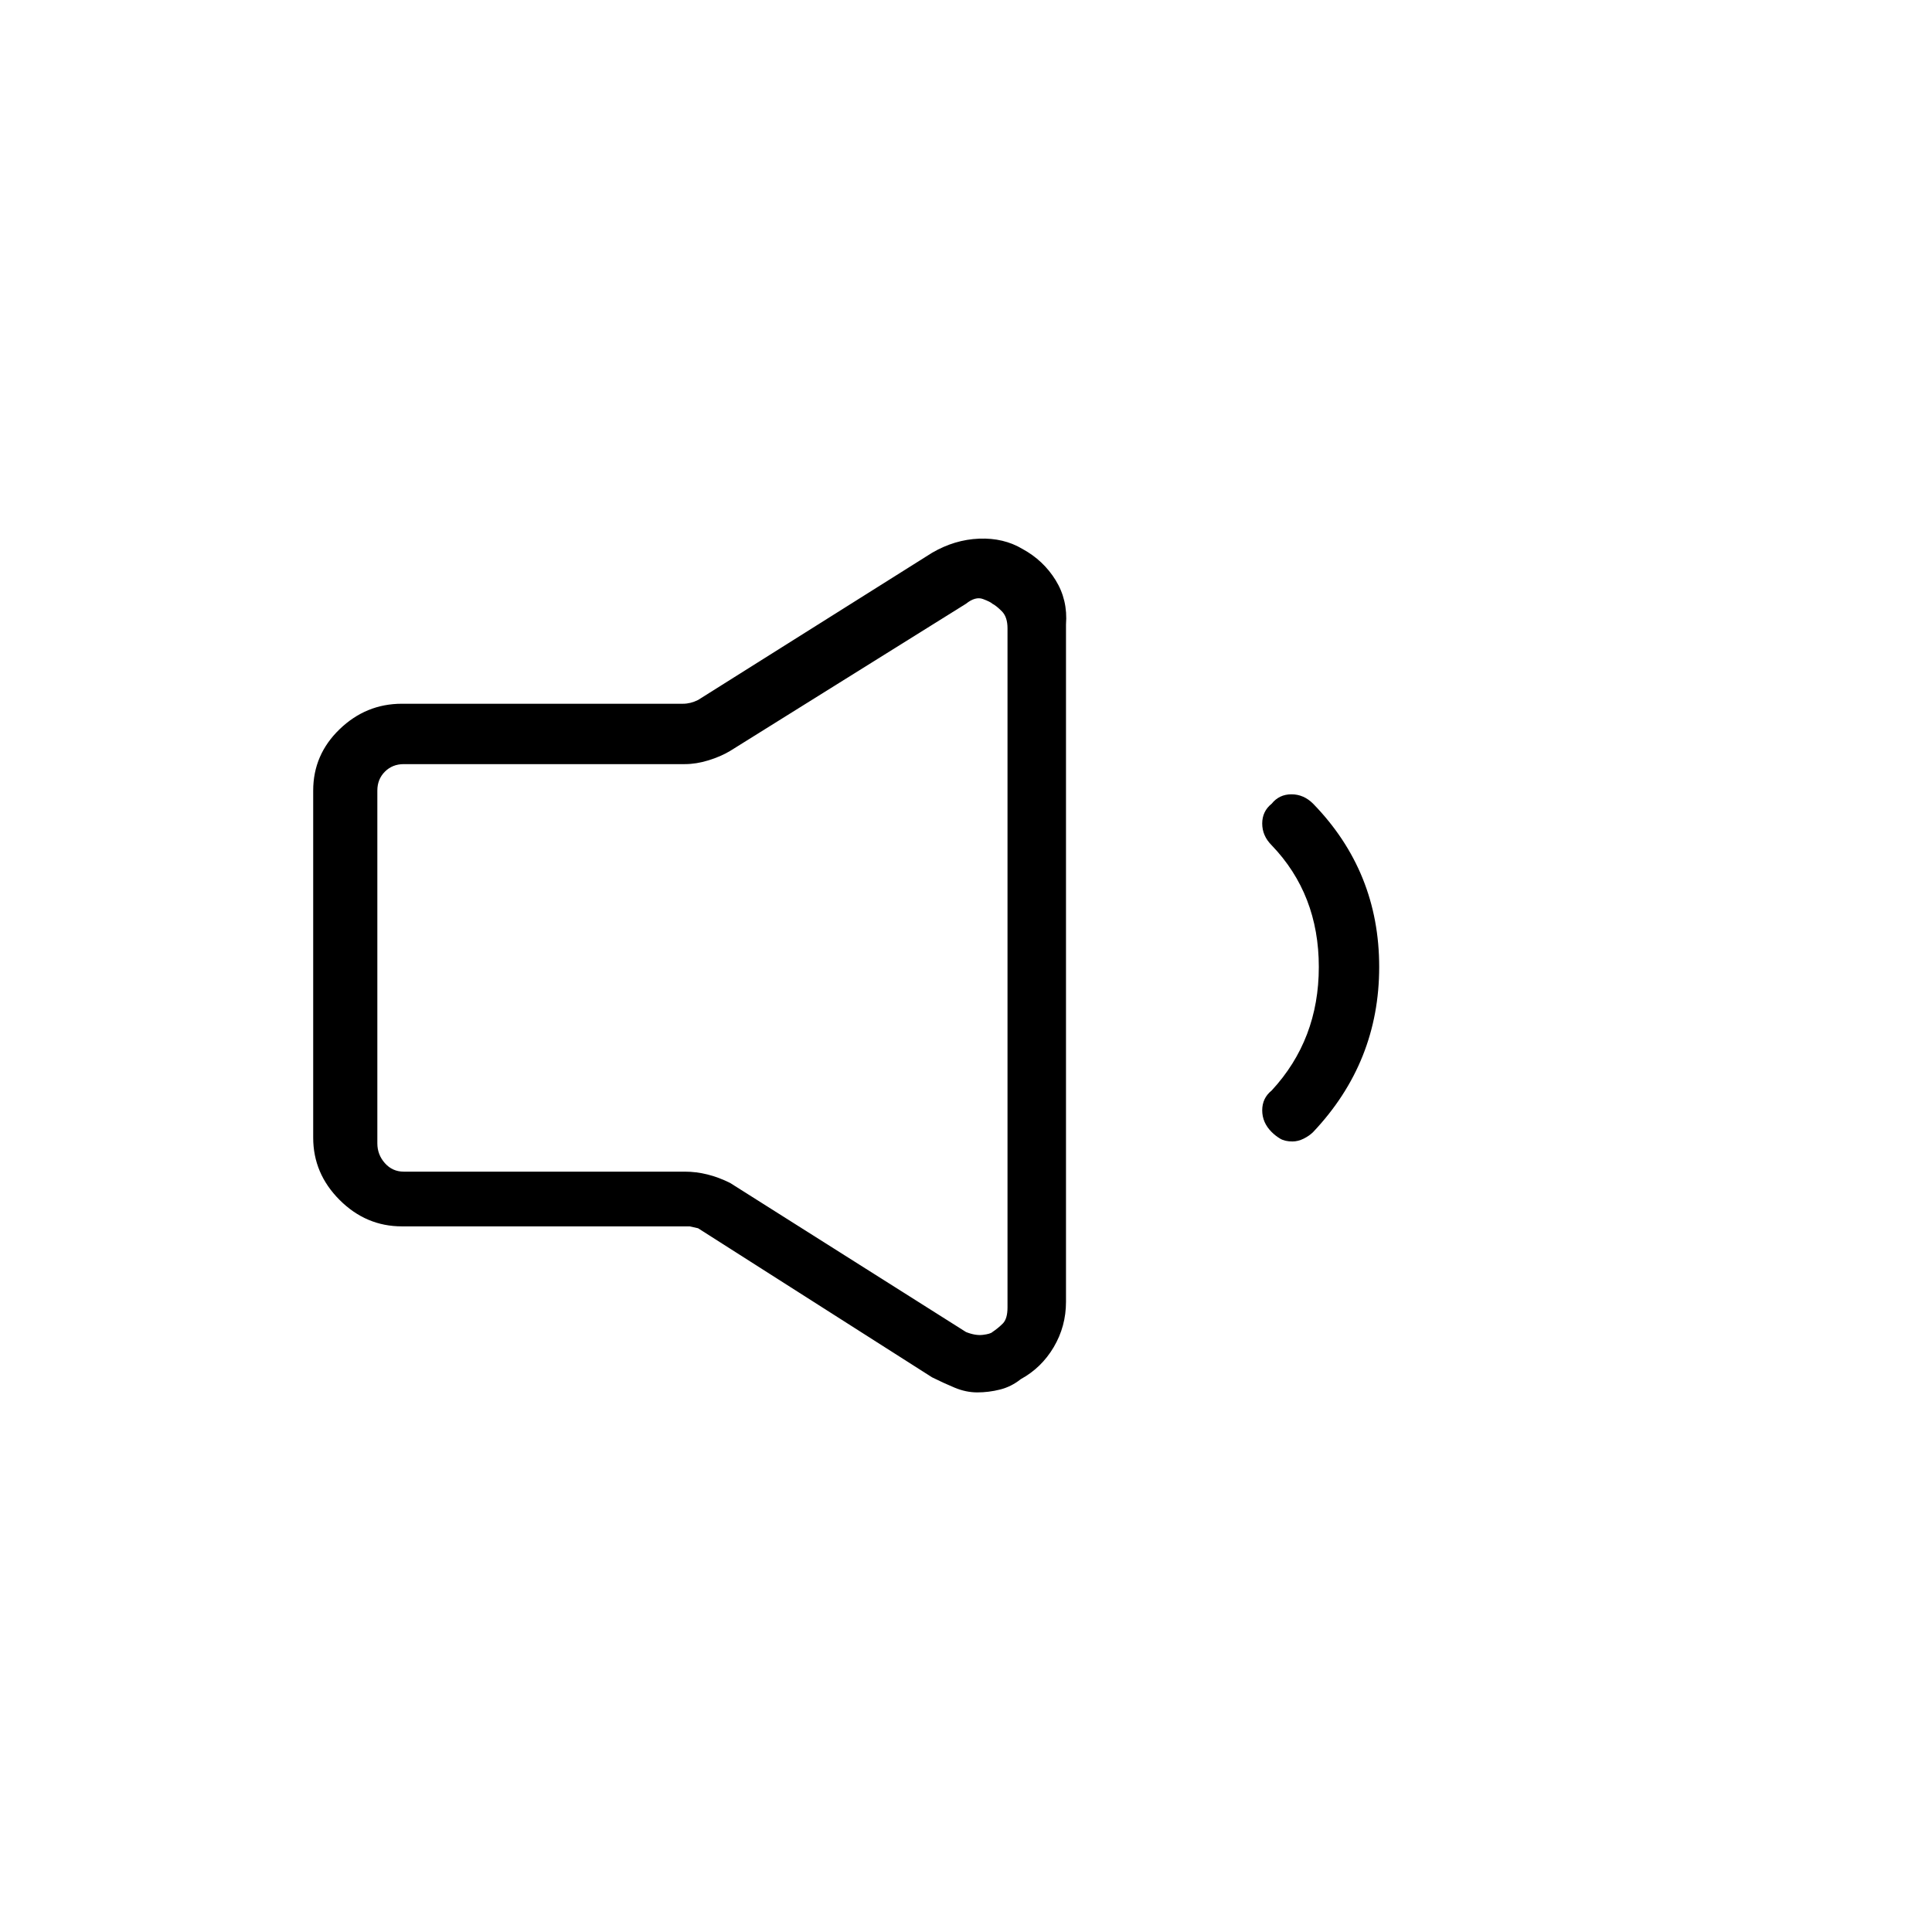 <svg viewBox="0 0 1024 1024" xmlns="http://www.w3.org/2000/svg">
  <path transform="scale(1, -1) translate(0, -960)" fill="currentColor" d="M696 534q-5 5 -11.5 5t-10.5 -5q-5 -4 -5 -10.5t5 -11.5q25 -26 25 -64.5t-25 -65.5q-5 -4 -5 -10.5t5 -11.5q2 -2 4.5 -3.5t6.5 -1.5q3 0 6 1.5t5 3.5q35 37 35 87.5t-35 86.5v0zM542 669q-10 6 -23 5.5t-25 -7.5l-124 -78q-2 -1 -4 -1.5t-4 -0.5h-149q-19 0 -33 -13.5 t-14 -32.5v-184q0 -19 14 -33t33 -14h149h3.5t4.5 -1l124 -79q6 -3 12 -5.5t12 -2.5t12 1.5t11 5.5q11 6 17.5 17t6.5 24v359q1 13 -5.5 23.5t-17.5 16.5zM534 267q0 -6 -2.5 -8.5t-5.5 -4.5q-1 -1 -5 -1.5t-9 1.5l-125 79q-6 3 -12 4.5t-12 1.5h-149q-6 0 -10 4.5t-4 10.5 v187q0 6 4 10t10 4h149q6 0 12.5 2t11.5 5l125 78q5 4 9 2.5t5 -2.5q2 -1 5 -4t3 -9v-360z" />
</svg>